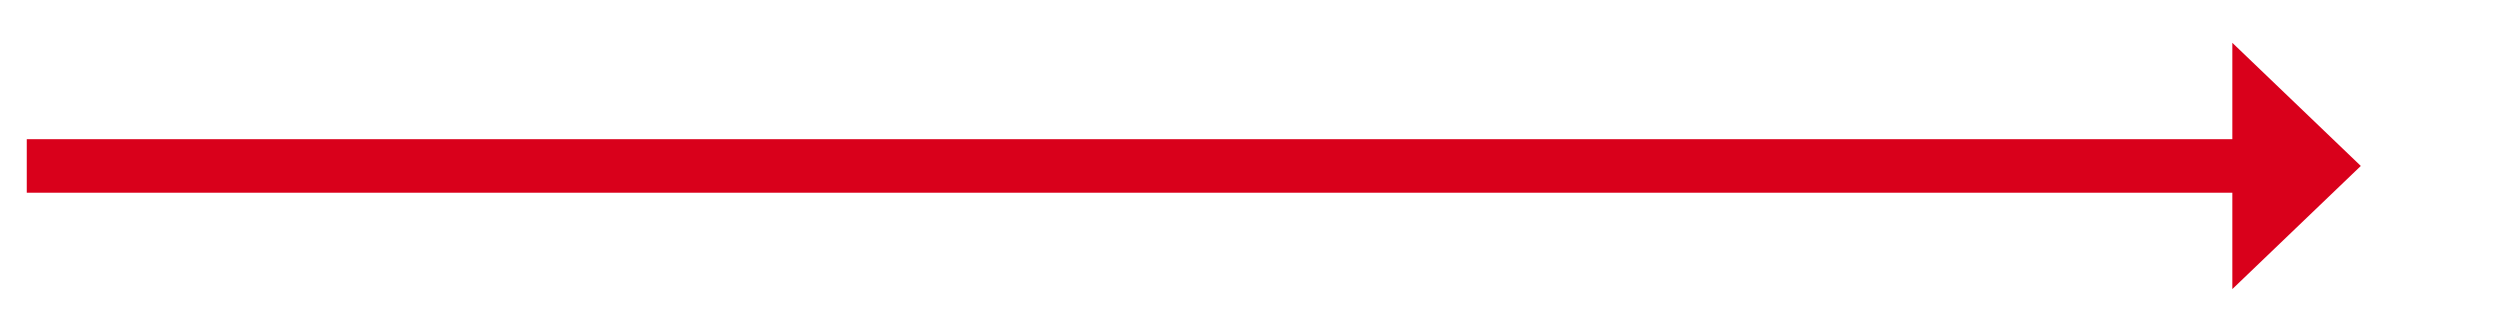 ﻿<?xml version="1.0" encoding="utf-8"?>
<svg version="1.1" xmlns:xlink="http://www.w3.org/1999/xlink" width="233.5px" height="31px" xmlns="http://www.w3.org/2000/svg">
  <g transform="matrix(1 0 0 1 -2388.5 -1423 )">
    <path d="M 2597 1450  L 2609 1438.5  L 2597 1427  L 2597 1450  Z " fill-rule="nonzero" fill="#d9001b" stroke="none" />
    <path d="M 2391 1438.5  L 2600 1438.5  " stroke-width="5" stroke="#d9001b" fill="none" />
  </g>
</svg>